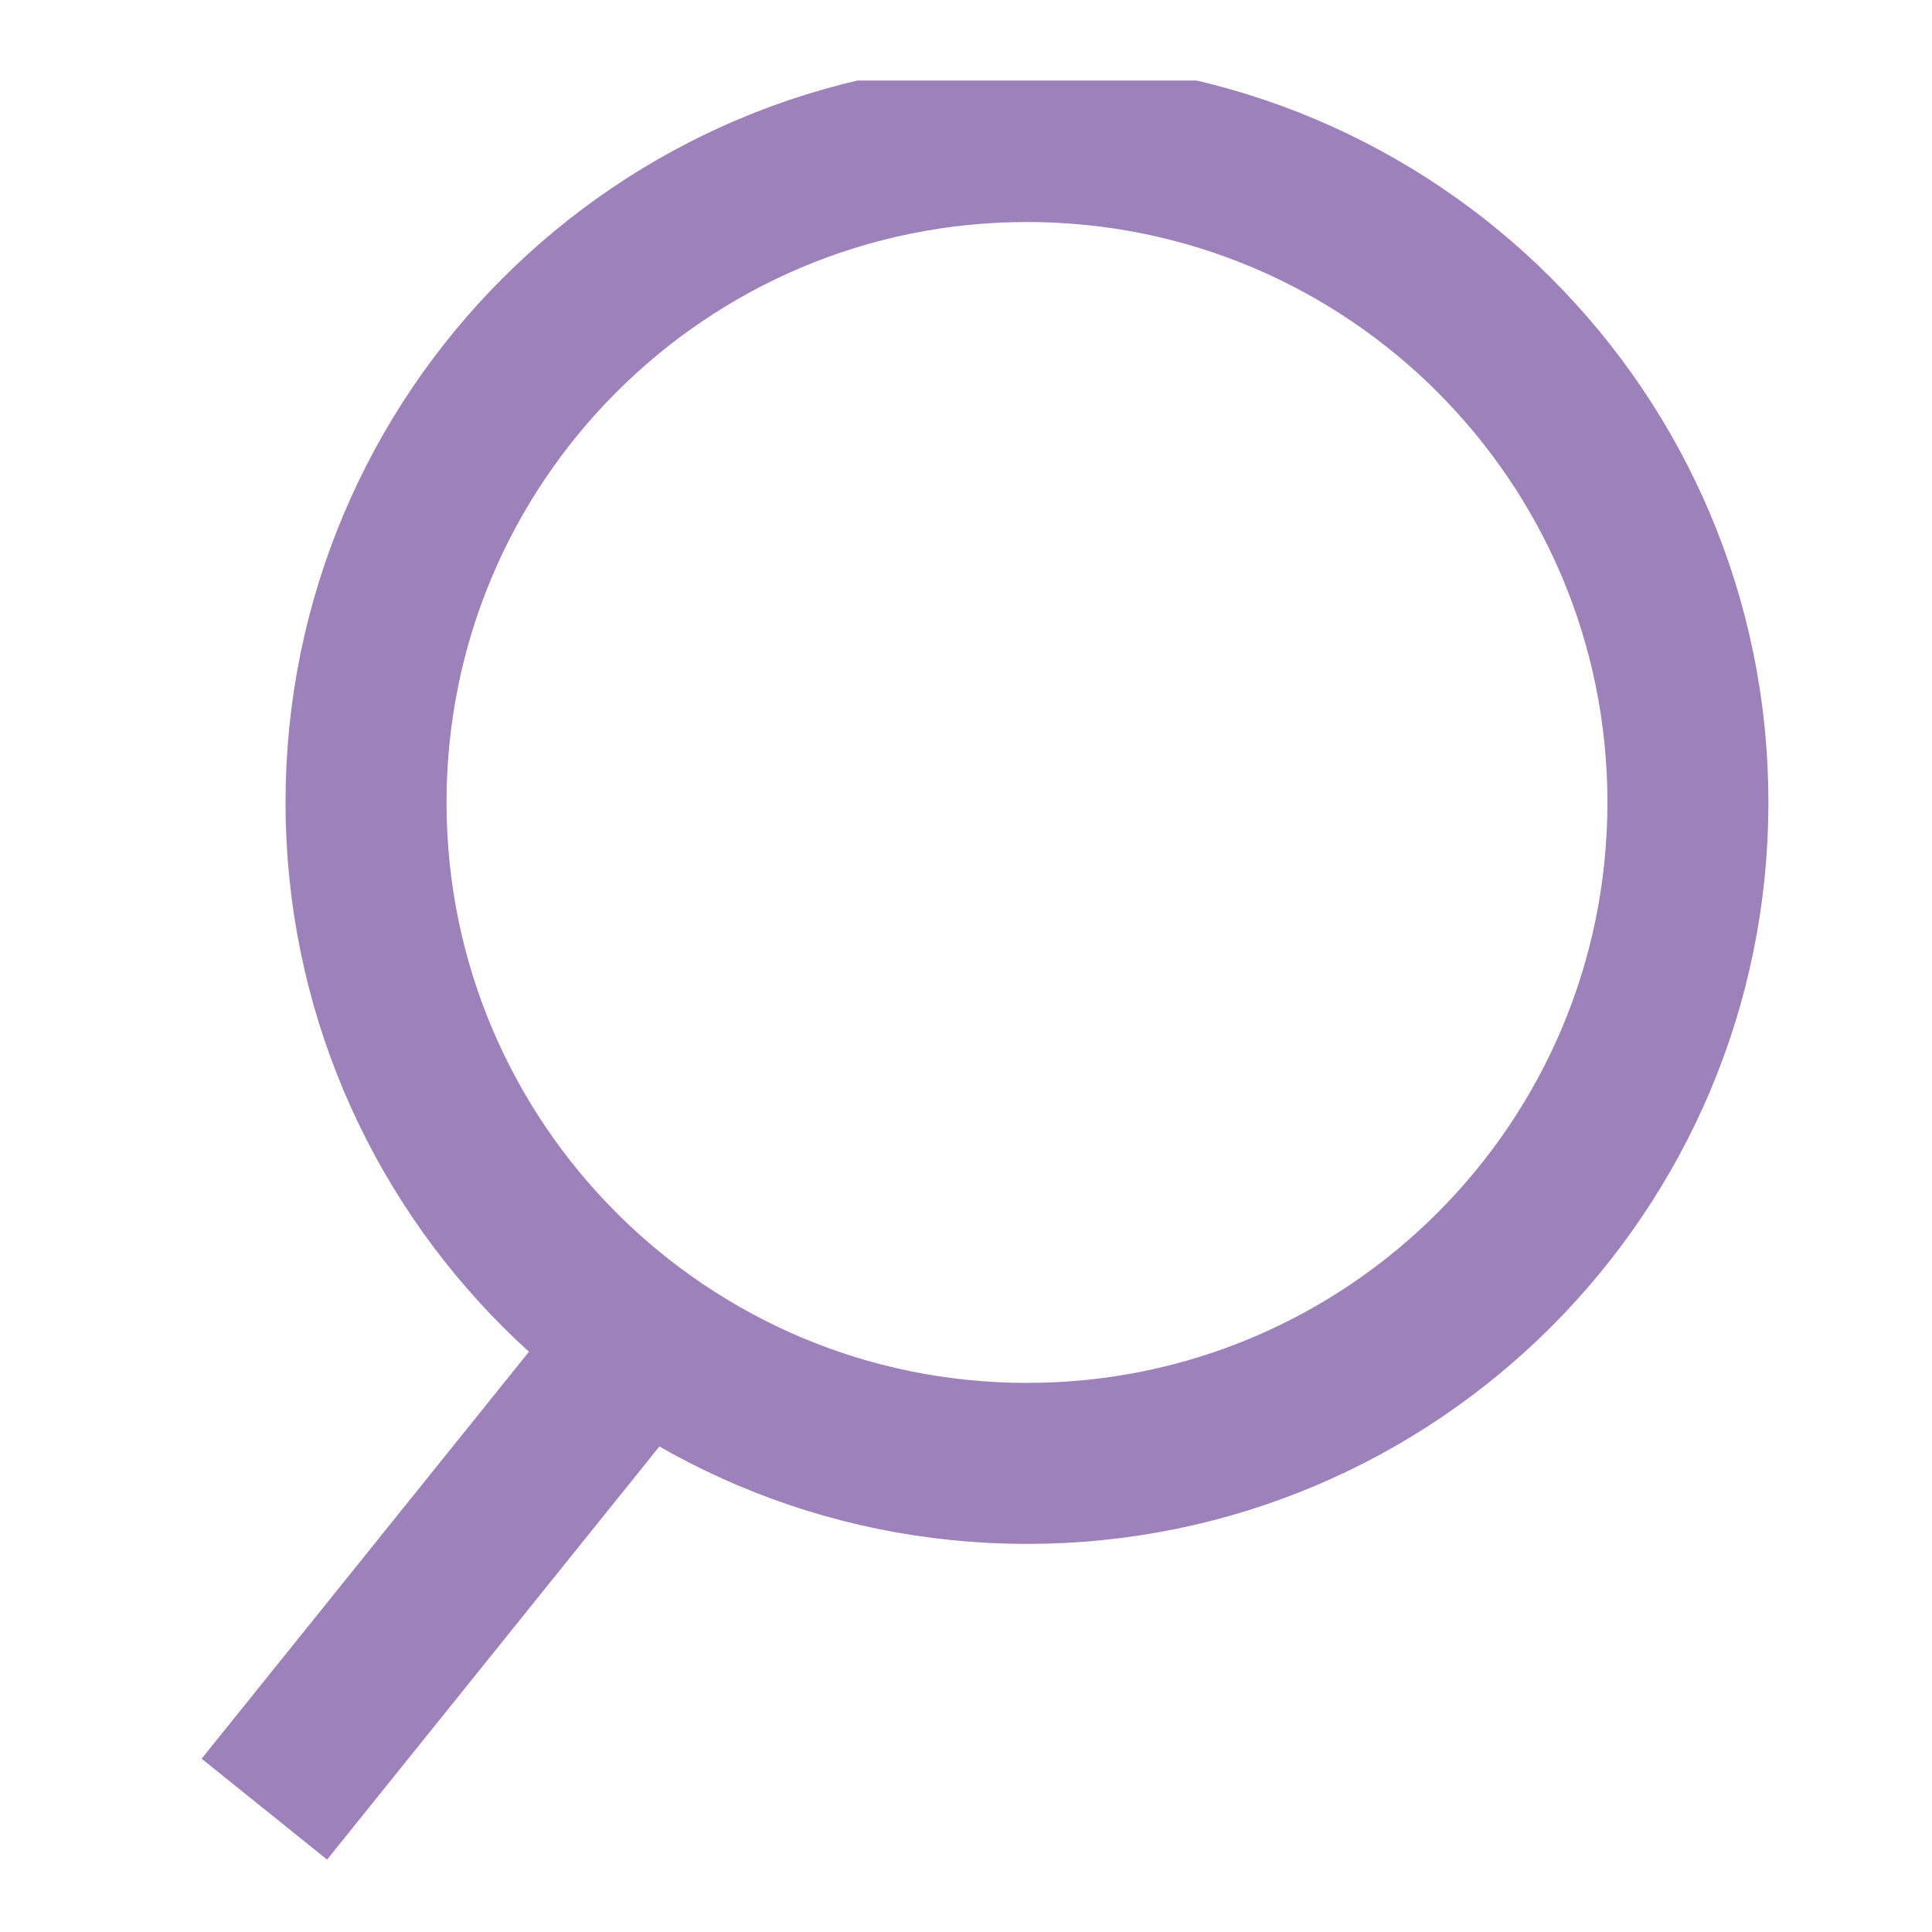 <svg width="24" height="24" viewBox="0 -1 24 24" fill="none" xmlns="http://www.w3.org/2000/svg">
<g clip-path="url(#clip0_67_8586)">
<path d="M12.758 17.179C17.292 17.179 20.968 13.503 20.968 8.968C20.968 4.434 17.292 0.758 12.758 0.758C8.223 0.758 4.547 4.434 4.547 8.968C4.547 13.503 8.223 17.179 12.758 17.179Z" stroke="#9D81BA" stroke-width="2" stroke-miterlimit="10"/>
<path d="M3.284 21.474L7.958 15.663" stroke="#9D81BA" stroke-width="2" stroke-miterlimit="10"/>
</g>
<defs>
<clipPath id="clip0_67_8586">
<rect width="24" height="24" fill="white"/>
</clipPath>
</defs>
</svg>
